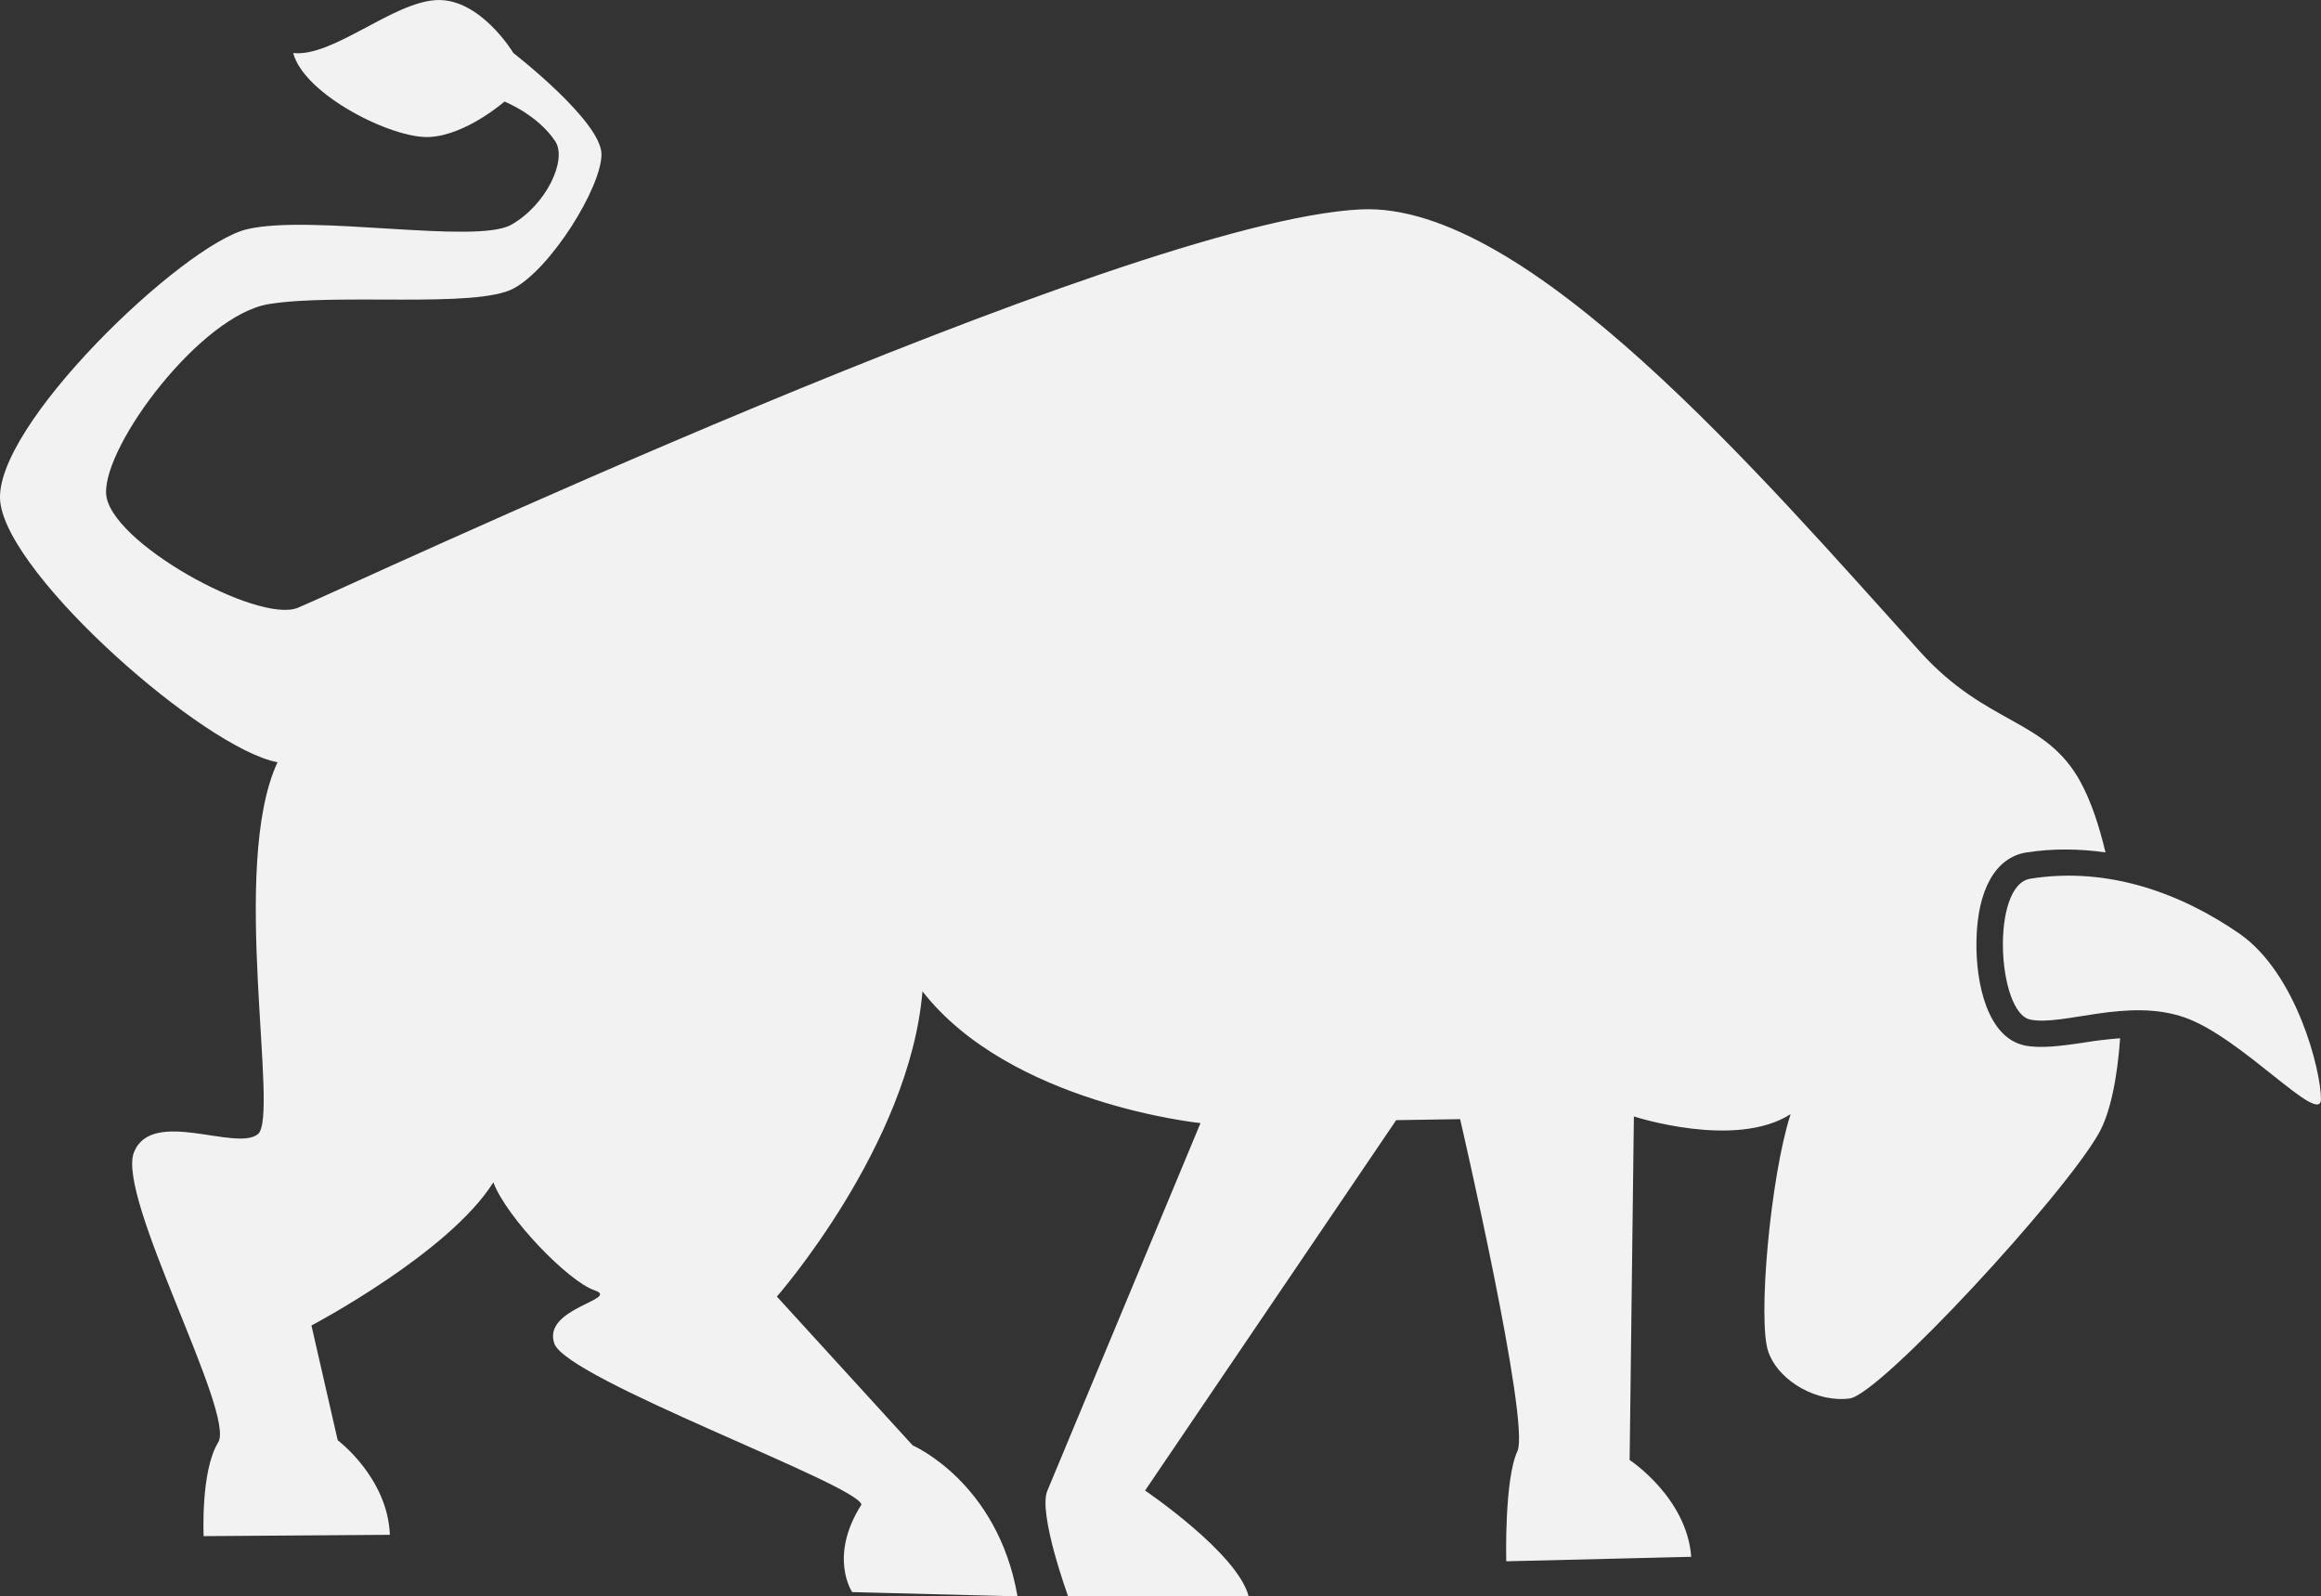 <?xml version="1.0" encoding="UTF-8" standalone="no"?>

<svg
   xmlns="http://www.w3.org/2000/svg"
   viewBox="0 0 29.986 20.623">
<rect x="0" y="0" width="29.986" height="20.623" fill="#333333" stroke="none"/>
<g
     id="g6247"
     transform="translate(8.1424385e-4,-4.681)"><g
       id="g6249"><path
         d="m 26.161,18.188 c -0.48,-0.097 -0.639,-0.793 -0.627,-1.359 0.013,-0.656 0.246,-1.069 0.642,-1.135 0.356,-0.055 0.699,-0.047 1.025,-0.001 C 27.118,15.345 27.013,15.03 26.88,14.786 26.429,13.956 25.675,14.061 24.808,13.103 22.756,10.832 19.724,7.285 17.582,7.386 14.54,7.528 4.36,12.329 3.844,12.534 3.329,12.739 1.398,11.68 1.37,11.055 1.341,10.428 2.593,8.75 3.475,8.609 4.357,8.466 6.148,8.666 6.632,8.409 7.116,8.153 7.77,7.101 7.77,6.674 7.77,6.248 6.632,5.366 6.632,5.366 c 0,0 -0.427,-0.712 -0.996,-0.684 -0.569,0.03 -1.337,0.74 -1.849,0.684 0.142,0.54 1.28,1.109 1.757,1.085 0.476,-0.022 0.973,-0.458 0.973,-0.458 0,0 0.427,0.169 0.655,0.512 C 7.331,6.743 7.058,7.33 6.603,7.585 6.146,7.842 4.015,7.444 3.188,7.643 c -0.826,0.198 -3.299,2.561 -3.185,3.526 0.113,0.968 2.644,3.187 3.582,3.359 -0.625,1.334 0.029,4.577 -0.254,4.805 -0.285,0.228 -1.366,-0.343 -1.6,0.231 -0.235,0.574 1.315,3.38 1.087,3.751 C 2.59,23.684 2.63,24.526 2.63,24.526 L 5.036,24.509 C 5.008,23.77 4.362,23.287 4.362,23.287 L 4.023,21.805 c 0,0 1.781,-0.938 2.35,-1.85 0.171,0.456 0.968,1.281 1.309,1.396 0.341,0.115 -0.682,0.228 -0.521,0.687 0.16,0.461 3.907,1.816 3.968,2.08 -0.43,0.675 -0.12,1.131 -0.12,1.131 l 2.136,0.055 c -0.256,-1.477 -1.354,-1.95 -1.354,-1.95 l -1.755,-1.923 c 0,0 1.715,-1.955 1.881,-3.943 1.133,1.453 3.592,1.702 3.592,1.702 0,0 -1.855,4.456 -1.979,4.75 -0.122,0.293 0.269,1.364 0.269,1.364 l 2.332,0 C 15.99,24.747 14.793,23.937 14.793,23.937 l 3.244,-4.785 0.826,-0.013 c 0,0 0.91,3.921 0.74,4.29 -0.171,0.369 -0.144,1.422 -0.144,1.422 l 2.39,-0.058 c -0.058,-0.768 -0.796,-1.251 -0.796,-1.251 l 0.055,-4.438 c 0,0 1.311,0.429 2.025,-0.03 -0.261,0.801 -0.43,2.679 -0.287,3.074 0.143,0.395 0.652,0.656 1.052,0.599 0.398,-0.058 2.759,-2.616 3.216,-3.424 0.148,-0.261 0.239,-0.707 0.276,-1.229 -0.152,0.012 -0.306,0.029 -0.454,0.054 -0.312,0.047 -0.575,0.08 -0.775,0.04 z"
         id="path6251"
         style="fill:#f2f2f2" /><path
         d="m 28.932,16.743 c -0.739,-0.512 -1.689,-0.873 -2.702,-0.71 -0.516,0.081 -0.427,1.734 0,1.82 0.427,0.086 1.252,-0.286 1.992,-0.028 0.738,0.255 1.763,1.422 1.763,1.053 -10e-4,-0.368 -0.314,-1.621 -1.053,-2.135 z"
         id="path6253"
         style="fill:#f2f2f2" /></g></g><g
     id="g6255"
     transform="translate(8.1424385e-4,-4.681)" /><g
     id="g6257"
     transform="translate(8.1424385e-4,-4.681)" /><g
     id="g6259"
     transform="translate(8.1424385e-4,-4.681)" /><g
     id="g6261"
     transform="translate(8.1424385e-4,-4.681)" /><g
     id="g6263"
     transform="translate(8.1424385e-4,-4.681)" /><g
     id="g6265"
     transform="translate(8.1424385e-4,-4.681)" /><g
     id="g6267"
     transform="translate(8.1424385e-4,-4.681)" /><g
     id="g6269"
     transform="translate(8.1424385e-4,-4.681)" /><g
     id="g6271"
     transform="translate(8.1424385e-4,-4.681)" /><g
     id="g6273"
     transform="translate(8.1424385e-4,-4.681)" /><g
     id="g6275"
     transform="translate(8.1424385e-4,-4.681)" /><g
     id="g6277"
     transform="translate(8.1424385e-4,-4.681)" /><g
     id="g6279"
     transform="translate(8.1424385e-4,-4.681)" /><g
     id="g6281"
     transform="translate(8.1424385e-4,-4.681)" /><g
     id="g6283"
     transform="translate(8.1424385e-4,-4.681)" /></svg>